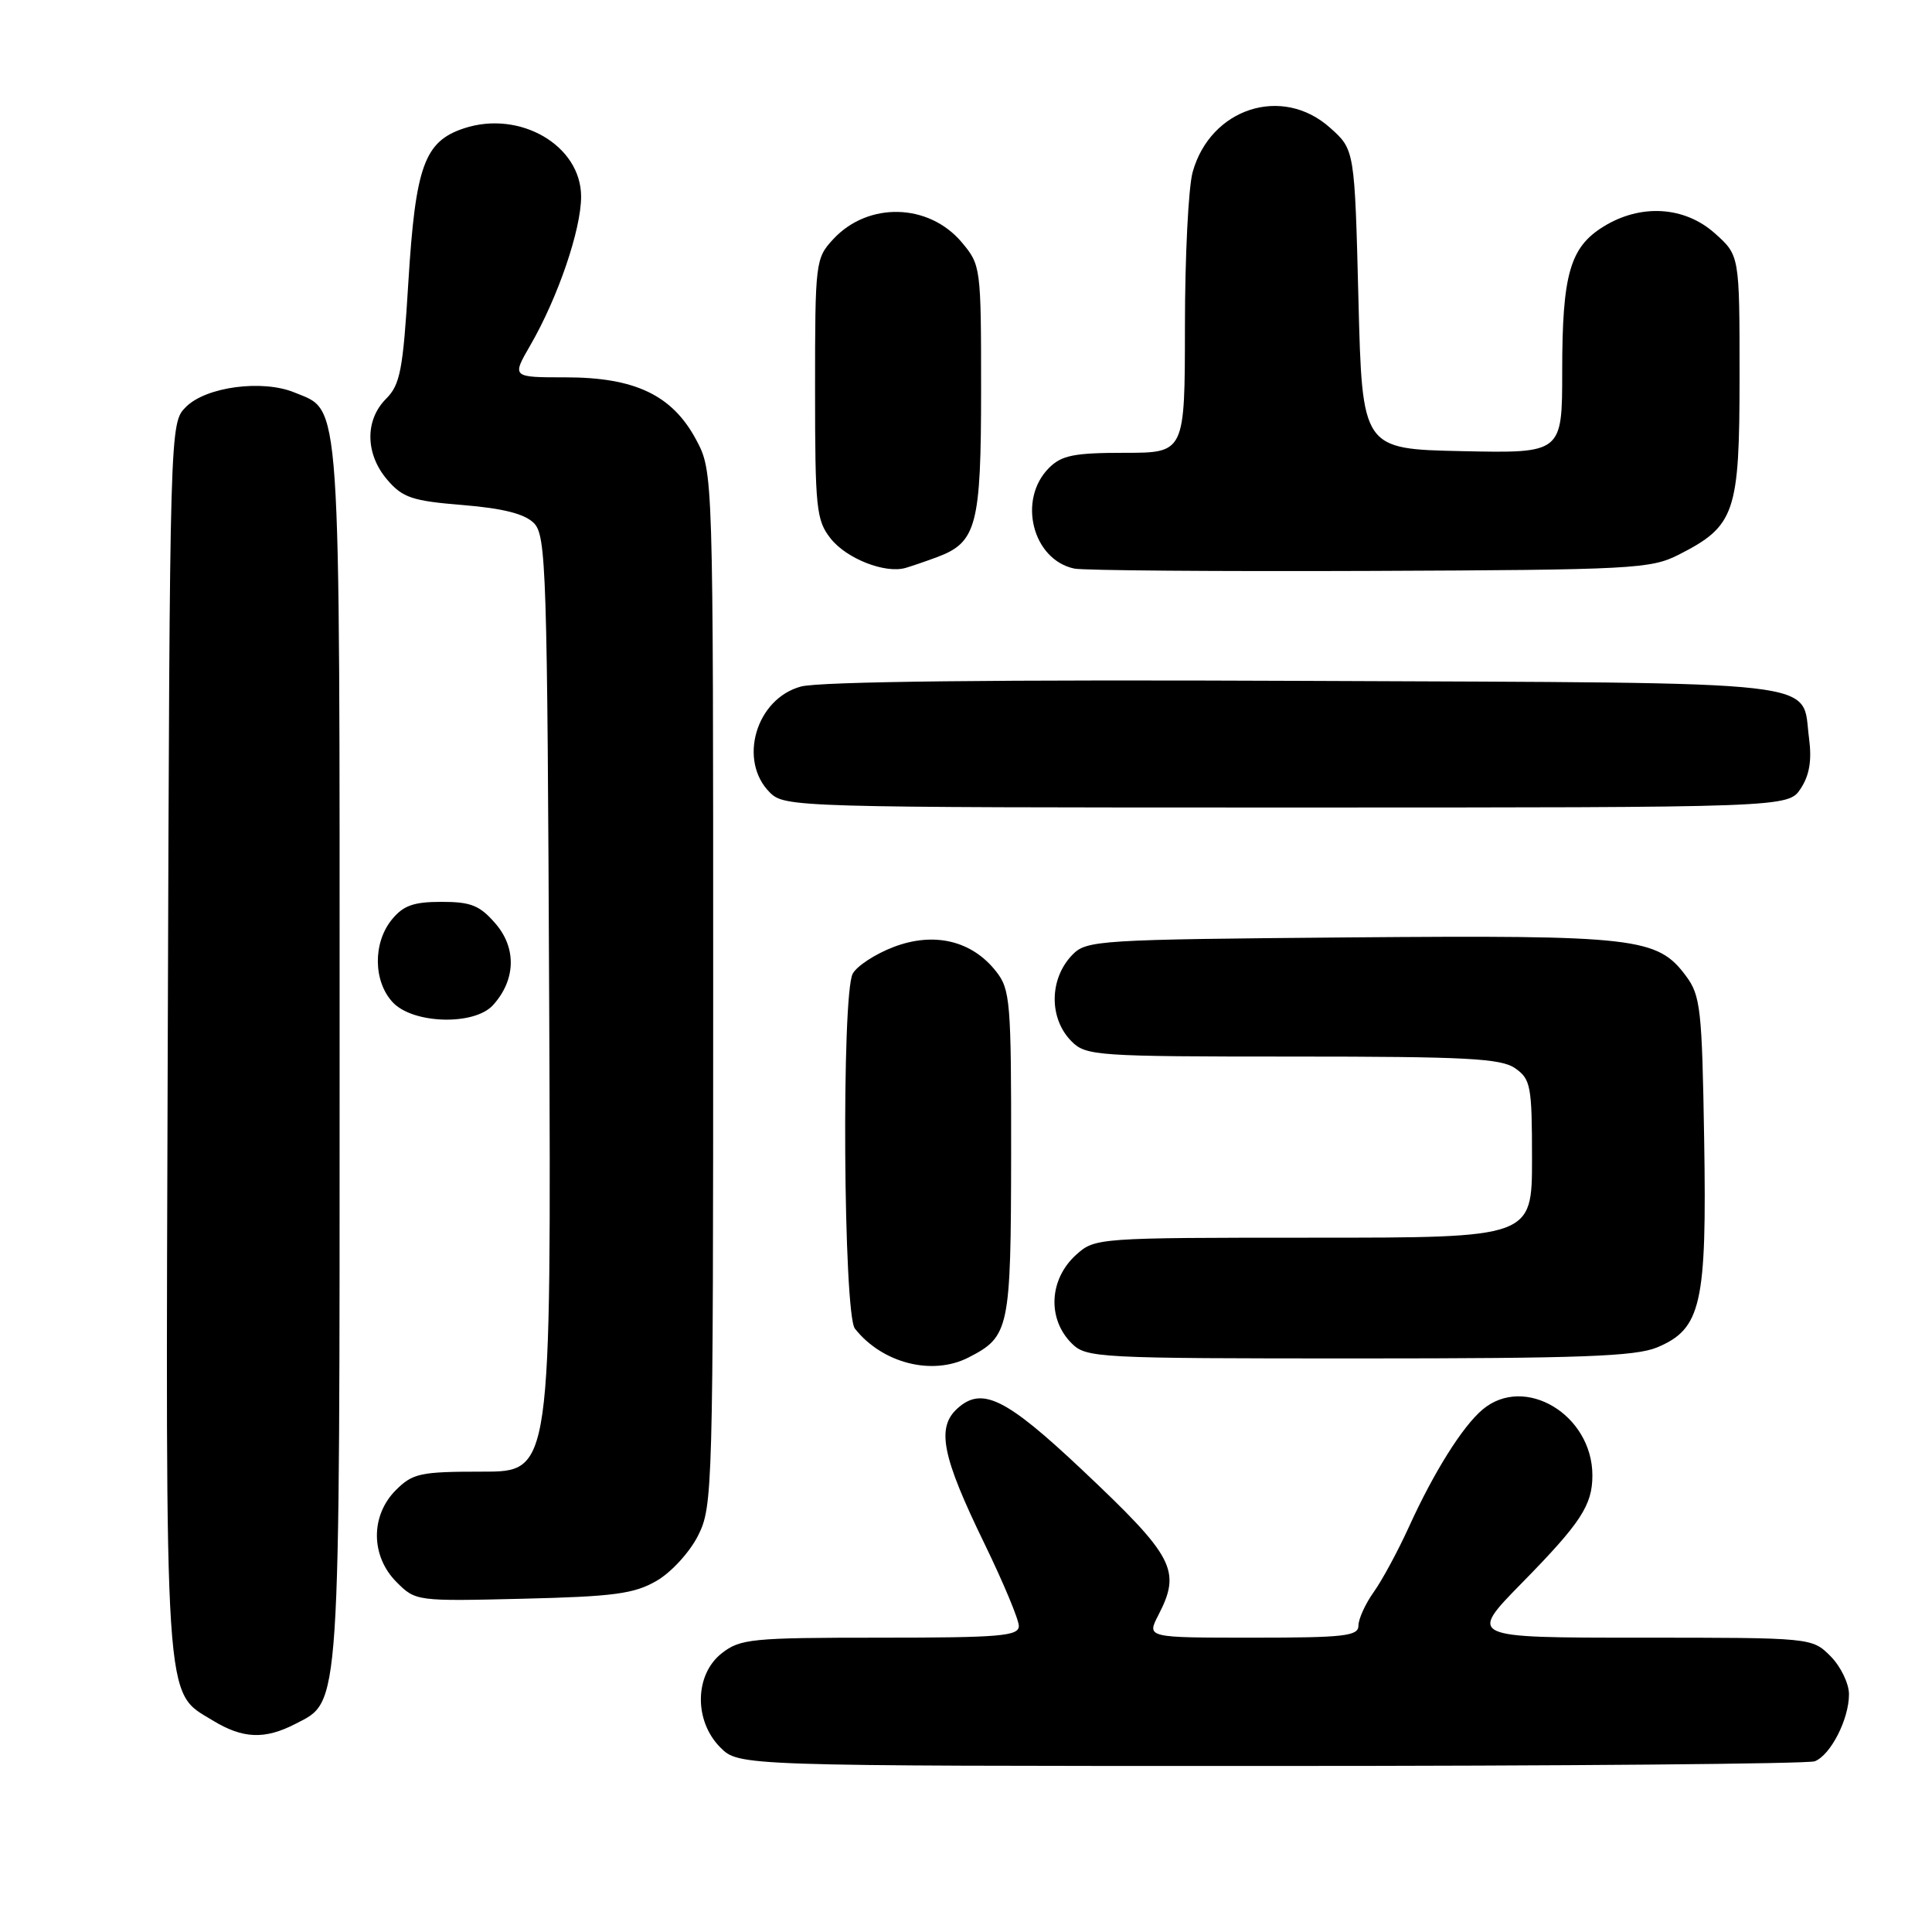 <?xml version="1.0" encoding="UTF-8" standalone="no"?>
<!DOCTYPE svg PUBLIC "-//W3C//DTD SVG 1.1//EN" "http://www.w3.org/Graphics/SVG/1.1/DTD/svg11.dtd" >
<svg xmlns="http://www.w3.org/2000/svg" xmlns:xlink="http://www.w3.org/1999/xlink" version="1.1" viewBox="0 0 256 256">
 <g >
 <path fill="currentColor"
d=" M 240.46 233.38 C 242.56 232.57 245.00 227.81 245.00 224.50 C 245.00 223.08 243.90 220.80 242.55 219.45 C 240.09 217.00 240.09 217.00 217.32 217.00 C 194.55 217.00 194.55 217.00 201.66 209.75 C 209.46 201.80 211.00 199.45 211.00 195.50 C 211.00 187.46 202.02 182.08 196.45 186.77 C 193.79 189.01 190.01 195.03 186.70 202.30 C 185.25 205.49 183.15 209.38 182.03 210.95 C 180.91 212.52 180.00 214.53 180.00 215.40 C 180.00 216.79 178.15 217.00 165.97 217.00 C 151.95 217.00 151.95 217.00 153.47 214.05 C 156.56 208.08 155.62 206.30 143.34 194.72 C 133.29 185.25 130.11 183.69 126.87 186.62 C 124.05 189.17 124.81 192.96 130.46 204.57 C 132.95 209.70 135.00 214.60 135.00 215.45 C 135.00 216.79 132.53 217.00 116.63 217.00 C 99.57 217.00 98.08 217.15 95.63 219.07 C 92.02 221.91 91.94 228.03 95.45 231.55 C 97.91 234.00 97.91 234.00 168.37 234.00 C 207.13 234.00 239.56 233.72 240.46 233.38 Z  M 39.13 228.43 C 45.16 225.31 45.00 227.76 45.00 139.48 C 45.00 51.07 45.24 54.58 39.03 52.01 C 34.79 50.26 27.31 51.24 24.64 53.92 C 22.50 56.06 22.50 56.06 22.23 137.52 C 21.94 227.42 21.71 224.03 28.19 227.97 C 32.17 230.40 35.08 230.52 39.13 228.43 Z  M 87.00 209.47 C 88.94 208.35 91.39 205.68 92.50 203.47 C 94.44 199.62 94.50 197.51 94.50 131.00 C 94.50 62.50 94.50 62.50 92.24 58.26 C 89.08 52.36 84.15 50.00 74.94 50.00 C 67.81 50.00 67.81 50.00 70.27 45.75 C 73.93 39.42 77.00 30.43 77.00 26.05 C 77.00 19.28 68.90 14.56 61.49 17.00 C 56.23 18.74 55.06 21.99 54.11 37.37 C 53.40 49.05 53.03 50.97 51.15 52.85 C 48.32 55.68 48.40 60.19 51.33 63.59 C 53.36 65.95 54.63 66.38 61.32 66.92 C 66.66 67.36 69.51 68.08 70.74 69.31 C 72.38 70.95 72.52 75.44 72.77 133.04 C 73.04 195.00 73.04 195.00 63.98 195.00 C 55.68 195.00 54.70 195.21 52.45 197.45 C 49.07 200.84 49.11 206.20 52.55 209.64 C 55.07 212.17 55.20 212.18 69.30 211.84 C 81.35 211.55 84.03 211.19 87.00 209.47 Z  M 128.32 179.88 C 133.76 177.10 133.95 176.17 133.98 152.88 C 134.00 132.71 133.87 131.10 131.98 128.71 C 128.78 124.63 123.76 123.44 118.41 125.48 C 115.97 126.41 113.53 128.01 112.99 129.02 C 111.49 131.82 111.75 174.11 113.28 176.05 C 116.90 180.64 123.53 182.33 128.32 179.88 Z  M 219.57 178.54 C 225.43 176.09 226.17 172.83 225.81 150.96 C 225.53 133.69 225.33 131.91 223.40 129.32 C 219.61 124.22 216.84 123.90 178.84 124.21 C 145.57 124.49 143.97 124.59 142.11 126.50 C 139.01 129.68 138.96 134.96 142.00 138.00 C 143.90 139.90 145.33 140.00 171.28 140.00 C 194.35 140.00 198.90 140.24 200.78 141.56 C 202.83 143.00 203.00 143.90 203.00 153.56 C 203.00 164.00 203.00 164.00 174.06 164.00 C 145.45 164.00 145.08 164.03 142.61 166.25 C 139.01 169.49 138.74 174.74 142.00 178.00 C 143.93 179.93 145.33 180.00 180.03 180.00 C 209.40 180.00 216.71 179.73 219.57 178.54 Z  M 65.33 133.18 C 68.33 129.87 68.47 125.66 65.68 122.41 C 63.58 119.97 62.42 119.50 58.50 119.50 C 54.79 119.50 53.43 119.99 51.91 121.86 C 49.40 124.96 49.46 130.04 52.04 132.81 C 54.72 135.69 62.86 135.92 65.33 133.18 Z  M 238.61 104.48 C 239.77 102.70 240.09 100.74 239.71 97.84 C 238.65 89.99 243.42 90.53 172.93 90.22 C 132.21 90.04 108.58 90.30 106.13 90.97 C 100.18 92.57 97.77 100.77 102.00 105.00 C 103.96 106.96 105.33 107.00 170.48 107.00 C 236.95 107.00 236.95 107.00 238.61 104.48 Z  M 124.20 73.81 C 129.41 71.86 130.00 69.61 130.00 51.61 C 130.00 35.41 129.96 35.11 127.44 32.11 C 123.06 26.91 115.03 26.71 110.41 31.69 C 108.06 34.23 108.00 34.69 108.00 51.51 C 108.00 67.39 108.16 68.93 110.06 71.35 C 112.17 74.03 117.29 76.04 120.00 75.25 C 120.83 75.01 122.72 74.36 124.20 73.81 Z  M 222.44 73.50 C 229.92 69.69 230.50 68.00 230.50 49.85 C 230.50 33.84 230.50 33.84 227.23 30.92 C 223.21 27.33 217.40 26.97 212.46 30.03 C 208.03 32.77 207.00 36.36 207.00 49.18 C 207.00 60.06 207.00 60.06 193.75 59.78 C 180.50 59.50 180.50 59.50 180.00 39.67 C 179.50 19.83 179.50 19.83 176.23 16.92 C 169.89 11.25 160.39 14.33 158.03 22.81 C 157.47 24.84 157.01 34.04 157.01 43.25 C 157.00 60.00 157.00 60.00 149.00 60.00 C 142.33 60.00 140.67 60.33 139.00 62.00 C 134.80 66.20 136.81 74.17 142.35 75.34 C 143.53 75.59 161.15 75.73 181.50 75.65 C 216.36 75.51 218.73 75.38 222.44 73.50 Z "/>
</g>
</svg>